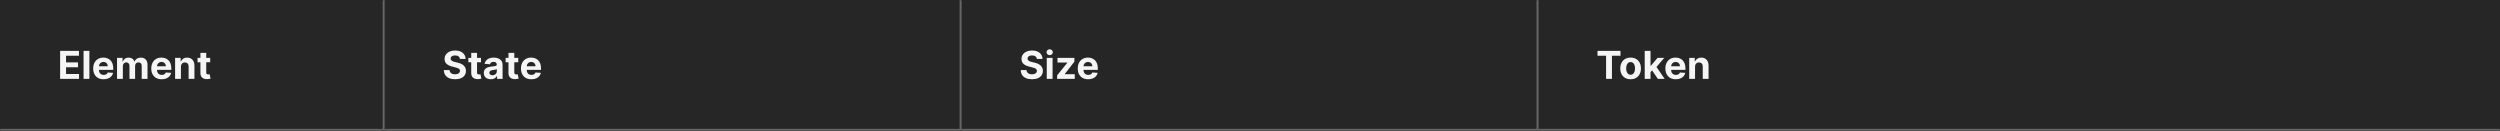<svg width="1300" height="68" viewBox="0 0 1300 68" fill="none" xmlns="http://www.w3.org/2000/svg">
<rect x="0" y="0" width="1300" height="68" fill="#808080" stroke="none"/>
<mask id="path-1-inside-1_2040_6275" fill="white">
<path d="M0 0H200V68H0V0Z"/>
</mask>
<path d="M0 0H200V68H0V0Z" fill="#262626"/>
<path d="M200 68V69H201V68H200ZM199 0V68H201V0H199ZM200 67H0V69H200V67Z" fill="white" fill-opacity="0.3" mask="url(#path-1-inside-1_2040_6275)"/>
<path d="M31.264 41V26.454H41.065V28.99H34.34V32.456H40.561V34.992H34.34V38.465H41.094V41H31.264ZM46.479 26.454V41H43.453V26.454H46.479ZM53.874 41.213C52.752 41.213 51.786 40.986 50.977 40.531C50.172 40.072 49.551 39.423 49.116 38.585C48.68 37.742 48.462 36.746 48.462 35.595C48.462 34.473 48.68 33.488 49.116 32.641C49.551 31.793 50.164 31.133 50.955 30.659C51.751 30.186 52.684 29.949 53.754 29.949C54.473 29.949 55.143 30.065 55.764 30.297C56.389 30.524 56.933 30.867 57.397 31.327C57.866 31.786 58.23 32.364 58.491 33.06C58.751 33.751 58.881 34.561 58.881 35.489V36.32H49.67V34.445H56.033C56.033 34.009 55.939 33.623 55.749 33.287C55.56 32.951 55.297 32.688 54.961 32.499C54.63 32.304 54.244 32.207 53.803 32.207C53.344 32.207 52.937 32.314 52.582 32.527C52.231 32.735 51.957 33.017 51.758 33.372C51.559 33.722 51.457 34.113 51.452 34.544V36.327C51.452 36.867 51.552 37.333 51.751 37.726C51.954 38.119 52.241 38.422 52.61 38.635C52.979 38.848 53.417 38.955 53.924 38.955C54.26 38.955 54.568 38.907 54.847 38.812C55.127 38.718 55.366 38.576 55.565 38.386C55.764 38.197 55.915 37.965 56.019 37.69L58.818 37.875C58.675 38.547 58.384 39.135 57.944 39.636C57.508 40.133 56.945 40.522 56.254 40.801C55.567 41.076 54.774 41.213 53.874 41.213ZM60.856 41V30.091H63.739V32.016H63.867C64.094 31.376 64.473 30.872 65.004 30.503C65.534 30.134 66.168 29.949 66.907 29.949C67.655 29.949 68.292 30.136 68.817 30.51C69.343 30.879 69.693 31.381 69.869 32.016H69.982C70.205 31.391 70.607 30.891 71.19 30.517C71.777 30.138 72.47 29.949 73.271 29.949C74.289 29.949 75.115 30.273 75.749 30.922C76.388 31.566 76.708 32.48 76.708 33.663V41H73.69V34.26C73.69 33.654 73.529 33.199 73.207 32.896C72.885 32.593 72.482 32.442 71.999 32.442C71.45 32.442 71.022 32.617 70.714 32.967C70.406 33.313 70.252 33.77 70.252 34.338V41H67.319V34.196C67.319 33.661 67.165 33.235 66.857 32.918C66.554 32.6 66.154 32.442 65.657 32.442C65.321 32.442 65.018 32.527 64.748 32.697C64.483 32.863 64.272 33.097 64.116 33.401C63.959 33.699 63.881 34.049 63.881 34.452V41H60.856ZM84.07 41.213C82.947 41.213 81.981 40.986 81.172 40.531C80.367 40.072 79.747 39.423 79.311 38.585C78.876 37.742 78.658 36.746 78.658 35.595C78.658 34.473 78.876 33.488 79.311 32.641C79.747 31.793 80.36 31.133 81.151 30.659C81.946 30.186 82.879 29.949 83.949 29.949C84.669 29.949 85.338 30.065 85.959 30.297C86.584 30.524 87.128 30.867 87.592 31.327C88.061 31.786 88.426 32.364 88.686 33.06C88.947 33.751 89.077 34.561 89.077 35.489V36.32H79.865V34.445H86.229C86.229 34.009 86.134 33.623 85.945 33.287C85.755 32.951 85.492 32.688 85.156 32.499C84.825 32.304 84.439 32.207 83.999 32.207C83.539 32.207 83.132 32.314 82.777 32.527C82.427 32.735 82.152 33.017 81.953 33.372C81.754 33.722 81.653 34.113 81.648 34.544V36.327C81.648 36.867 81.747 37.333 81.946 37.726C82.15 38.119 82.436 38.422 82.805 38.635C83.175 38.848 83.613 38.955 84.119 38.955C84.456 38.955 84.763 38.907 85.043 38.812C85.322 38.718 85.561 38.576 85.76 38.386C85.959 38.197 86.11 37.965 86.215 37.69L89.013 37.875C88.871 38.547 88.579 39.135 88.139 39.636C87.704 40.133 87.14 40.522 86.449 40.801C85.762 41.076 84.969 41.213 84.07 41.213ZM94.077 34.693V41H91.051V30.091H93.935V32.016H94.062C94.304 31.381 94.709 30.879 95.277 30.51C95.845 30.136 96.534 29.949 97.344 29.949C98.101 29.949 98.762 30.115 99.325 30.446C99.889 30.777 100.327 31.251 100.639 31.866C100.952 32.477 101.108 33.206 101.108 34.054V41H98.082V34.594C98.087 33.926 97.917 33.405 97.571 33.031C97.225 32.653 96.749 32.463 96.144 32.463C95.736 32.463 95.376 32.551 95.064 32.726C94.756 32.901 94.515 33.157 94.34 33.493C94.169 33.824 94.081 34.224 94.077 34.693ZM109.295 30.091V32.364H102.725V30.091H109.295ZM104.217 27.477H107.243V37.648C107.243 37.927 107.285 38.145 107.37 38.301C107.456 38.453 107.574 38.559 107.725 38.621C107.882 38.682 108.062 38.713 108.265 38.713C108.407 38.713 108.549 38.701 108.691 38.678C108.833 38.649 108.942 38.628 109.018 38.614L109.494 40.865C109.342 40.912 109.129 40.967 108.855 41.028C108.58 41.095 108.246 41.135 107.853 41.149C107.124 41.178 106.485 41.081 105.936 40.858C105.391 40.635 104.967 40.29 104.664 39.821C104.361 39.352 104.212 38.76 104.217 38.045V27.477Z" fill="white" fill-opacity="0.95"/>
<mask id="path-4-inside-2_2040_6275" fill="white">
<path d="M200 0H500V68H200V0Z"/>
</mask>
<path d="M200 0H500V68H200V0Z" fill="#262626"/>
<path d="M500 68V69H501V68H500ZM499 0V68H501V0H499ZM500 67H200V69H500V67Z" fill="white" fill-opacity="0.3" mask="url(#path-4-inside-2_2040_6275)"/>
<path d="M239.155 30.638C239.098 30.065 238.854 29.62 238.423 29.303C237.992 28.985 237.408 28.827 236.669 28.827C236.167 28.827 235.743 28.898 235.398 29.04C235.052 29.177 234.787 29.369 234.602 29.615C234.422 29.861 234.332 30.141 234.332 30.453C234.323 30.713 234.377 30.941 234.496 31.135C234.619 31.329 234.787 31.497 235 31.639C235.213 31.776 235.459 31.897 235.739 32.001C236.018 32.101 236.316 32.186 236.634 32.257L237.94 32.57C238.575 32.712 239.157 32.901 239.688 33.138C240.218 33.374 240.677 33.666 241.065 34.011C241.454 34.357 241.754 34.764 241.967 35.233C242.185 35.702 242.296 36.239 242.301 36.845C242.296 37.735 242.069 38.507 241.619 39.16C241.174 39.809 240.53 40.313 239.688 40.673C238.849 41.028 237.839 41.206 236.655 41.206C235.481 41.206 234.458 41.026 233.587 40.666C232.72 40.306 232.043 39.774 231.555 39.068C231.072 38.358 230.819 37.48 230.795 36.433H233.771C233.804 36.921 233.944 37.328 234.19 37.655C234.441 37.977 234.775 38.221 235.192 38.386C235.613 38.547 236.089 38.628 236.619 38.628C237.14 38.628 237.592 38.552 237.976 38.401C238.364 38.249 238.665 38.038 238.878 37.769C239.091 37.499 239.197 37.188 239.197 36.838C239.197 36.511 239.1 36.237 238.906 36.014C238.717 35.792 238.438 35.602 238.068 35.446C237.704 35.29 237.256 35.148 236.726 35.02L235.142 34.622C233.916 34.324 232.947 33.858 232.237 33.223C231.527 32.589 231.174 31.734 231.179 30.659C231.174 29.778 231.409 29.009 231.882 28.351C232.36 27.693 233.016 27.179 233.849 26.81C234.683 26.44 235.63 26.256 236.69 26.256C237.77 26.256 238.712 26.44 239.517 26.81C240.327 27.179 240.956 27.693 241.406 28.351C241.856 29.009 242.088 29.771 242.102 30.638H239.155ZM250.115 30.091V32.364H243.546V30.091H250.115ZM245.037 27.477H248.063V37.648C248.063 37.927 248.105 38.145 248.191 38.301C248.276 38.453 248.394 38.559 248.546 38.621C248.702 38.682 248.882 38.713 249.086 38.713C249.228 38.713 249.37 38.701 249.512 38.678C249.654 38.649 249.763 38.628 249.838 38.614L250.314 40.865C250.163 40.912 249.95 40.967 249.675 41.028C249.4 41.095 249.067 41.135 248.674 41.149C247.944 41.178 247.305 41.081 246.756 40.858C246.212 40.635 245.788 40.29 245.485 39.821C245.182 39.352 245.033 38.76 245.037 38.045V27.477ZM255.197 41.206C254.501 41.206 253.881 41.085 253.336 40.844C252.792 40.597 252.361 40.235 252.044 39.757C251.731 39.274 251.575 38.673 251.575 37.953C251.575 37.347 251.686 36.838 251.909 36.426C252.131 36.014 252.434 35.683 252.818 35.432C253.201 35.181 253.637 34.992 254.125 34.864C254.617 34.736 255.133 34.646 255.673 34.594C256.307 34.528 256.819 34.466 257.207 34.409C257.595 34.347 257.877 34.258 258.052 34.139C258.227 34.021 258.315 33.846 258.315 33.614V33.571C258.315 33.121 258.173 32.773 257.889 32.527C257.609 32.281 257.212 32.158 256.696 32.158C256.151 32.158 255.718 32.278 255.396 32.52C255.074 32.757 254.861 33.055 254.757 33.415L251.958 33.188C252.1 32.525 252.38 31.952 252.797 31.469C253.213 30.981 253.751 30.607 254.409 30.347C255.072 30.081 255.839 29.949 256.71 29.949C257.316 29.949 257.896 30.02 258.45 30.162C259.009 30.304 259.503 30.524 259.934 30.822C260.37 31.121 260.713 31.504 260.964 31.973C261.215 32.437 261.341 32.993 261.341 33.642V41H258.471V39.487H258.386C258.211 39.828 257.976 40.129 257.683 40.389C257.389 40.645 257.037 40.846 256.625 40.993C256.213 41.135 255.737 41.206 255.197 41.206ZM256.064 39.118C256.509 39.118 256.902 39.03 257.243 38.855C257.583 38.675 257.851 38.434 258.045 38.131C258.239 37.828 258.336 37.484 258.336 37.101V35.943C258.242 36.005 258.111 36.062 257.946 36.114C257.785 36.161 257.602 36.206 257.399 36.249C257.195 36.286 256.992 36.322 256.788 36.355C256.584 36.383 256.4 36.41 256.234 36.433C255.879 36.485 255.569 36.568 255.304 36.682C255.038 36.795 254.833 36.949 254.686 37.144C254.539 37.333 254.466 37.57 254.466 37.854C254.466 38.266 254.615 38.581 254.913 38.798C255.216 39.011 255.6 39.118 256.064 39.118ZM269.49 30.091V32.364H262.921V30.091H269.49ZM264.412 27.477H267.438V37.648C267.438 37.927 267.48 38.145 267.566 38.301C267.651 38.453 267.769 38.559 267.921 38.621C268.077 38.682 268.257 38.713 268.461 38.713C268.603 38.713 268.745 38.701 268.887 38.678C269.029 38.649 269.138 38.628 269.213 38.614L269.689 40.865C269.538 40.912 269.325 40.967 269.05 41.028C268.775 41.095 268.442 41.135 268.049 41.149C267.319 41.178 266.68 41.081 266.131 40.858C265.587 40.635 265.163 40.29 264.86 39.821C264.557 39.352 264.408 38.76 264.412 38.045V27.477ZM276.316 41.213C275.194 41.213 274.228 40.986 273.418 40.531C272.613 40.072 271.993 39.423 271.557 38.585C271.122 37.742 270.904 36.746 270.904 35.595C270.904 34.473 271.122 33.488 271.557 32.641C271.993 31.793 272.606 31.133 273.397 30.659C274.192 30.186 275.125 29.949 276.195 29.949C276.915 29.949 277.585 30.065 278.205 30.297C278.83 30.524 279.374 30.867 279.838 31.327C280.307 31.786 280.672 32.364 280.932 33.06C281.193 33.751 281.323 34.561 281.323 35.489V36.32H272.111V34.445H278.475C278.475 34.009 278.38 33.623 278.191 33.287C278.001 32.951 277.739 32.688 277.402 32.499C277.071 32.304 276.685 32.207 276.245 32.207C275.785 32.207 275.378 32.314 275.023 32.527C274.673 32.735 274.398 33.017 274.199 33.372C274 33.722 273.899 34.113 273.894 34.544V36.327C273.894 36.867 273.993 37.333 274.192 37.726C274.396 38.119 274.682 38.422 275.051 38.635C275.421 38.848 275.859 38.955 276.365 38.955C276.702 38.955 277.009 38.907 277.289 38.812C277.568 38.718 277.807 38.576 278.006 38.386C278.205 38.197 278.356 37.965 278.461 37.69L281.259 37.875C281.117 38.547 280.826 39.135 280.385 39.636C279.95 40.133 279.386 40.522 278.695 40.801C278.008 41.076 277.215 41.213 276.316 41.213Z" fill="white" fill-opacity="0.95"/>
<mask id="path-7-inside-3_2040_6275" fill="white">
<path d="M500 0H800V68H500V0Z"/>
</mask>
<path d="M500 0H800V68H500V0Z" fill="#262626"/>
<path d="M800 68V69H801V68H800ZM799 0V68H801V0H799ZM800 67H500V69H800V67Z" fill="white" fill-opacity="0.3" mask="url(#path-7-inside-3_2040_6275)"/>
<path d="M539.155 30.638C539.098 30.065 538.854 29.62 538.423 29.303C537.992 28.985 537.408 28.827 536.669 28.827C536.167 28.827 535.743 28.898 535.398 29.04C535.052 29.177 534.787 29.369 534.602 29.615C534.422 29.861 534.332 30.141 534.332 30.453C534.323 30.713 534.377 30.941 534.496 31.135C534.619 31.329 534.787 31.497 535 31.639C535.213 31.776 535.459 31.897 535.739 32.001C536.018 32.101 536.316 32.186 536.634 32.257L537.94 32.57C538.575 32.712 539.157 32.901 539.688 33.138C540.218 33.374 540.677 33.666 541.065 34.011C541.454 34.357 541.754 34.764 541.967 35.233C542.185 35.702 542.296 36.239 542.301 36.845C542.296 37.735 542.069 38.507 541.619 39.16C541.174 39.809 540.53 40.313 539.688 40.673C538.849 41.028 537.839 41.206 536.655 41.206C535.481 41.206 534.458 41.026 533.587 40.666C532.72 40.306 532.043 39.774 531.555 39.068C531.072 38.358 530.819 37.48 530.795 36.433H533.771C533.804 36.921 533.944 37.328 534.19 37.655C534.441 37.977 534.775 38.221 535.192 38.386C535.613 38.547 536.089 38.628 536.619 38.628C537.14 38.628 537.592 38.552 537.976 38.401C538.364 38.249 538.665 38.038 538.878 37.769C539.091 37.499 539.197 37.188 539.197 36.838C539.197 36.511 539.1 36.237 538.906 36.014C538.717 35.792 538.438 35.602 538.068 35.446C537.704 35.29 537.256 35.148 536.726 35.02L535.142 34.622C533.916 34.324 532.947 33.858 532.237 33.223C531.527 32.589 531.174 31.734 531.179 30.659C531.174 29.778 531.409 29.009 531.882 28.351C532.36 27.693 533.016 27.179 533.849 26.81C534.683 26.44 535.63 26.256 536.69 26.256C537.77 26.256 538.712 26.44 539.517 26.81C540.327 27.179 540.956 27.693 541.406 28.351C541.856 29.009 542.088 29.771 542.102 30.638H539.155ZM544.313 41V30.091H547.338V41H544.313ZM545.84 28.685C545.39 28.685 545.004 28.535 544.682 28.237C544.36 27.934 544.199 27.572 544.199 27.151C544.199 26.734 544.36 26.376 544.682 26.078C545.004 25.775 545.388 25.624 545.833 25.624C546.287 25.624 546.673 25.775 546.99 26.078C547.312 26.376 547.473 26.734 547.473 27.151C547.473 27.572 547.312 27.934 546.99 28.237C546.673 28.535 546.29 28.685 545.84 28.685ZM549.705 41V39.196L555.046 32.584V32.506H549.89V30.091H558.69V32.058L553.675 38.507V38.585H558.874V41H549.705ZM565.847 41.213C564.725 41.213 563.759 40.986 562.949 40.531C562.144 40.072 561.524 39.423 561.088 38.585C560.653 37.742 560.435 36.746 560.435 35.595C560.435 34.473 560.653 33.488 561.088 32.641C561.524 31.793 562.137 31.133 562.928 30.659C563.723 30.186 564.656 29.949 565.726 29.949C566.446 29.949 567.116 30.065 567.736 30.297C568.361 30.524 568.906 30.867 569.37 31.327C569.838 31.786 570.203 32.364 570.463 33.06C570.724 33.751 570.854 34.561 570.854 35.489V36.32H561.642V34.445H568.006C568.006 34.009 567.911 33.623 567.722 33.287C567.533 32.951 567.27 32.688 566.934 32.499C566.602 32.304 566.216 32.207 565.776 32.207C565.317 32.207 564.909 32.314 564.554 32.527C564.204 32.735 563.929 33.017 563.73 33.372C563.532 33.722 563.43 34.113 563.425 34.544V36.327C563.425 36.867 563.525 37.333 563.723 37.726C563.927 38.119 564.213 38.422 564.583 38.635C564.952 38.848 565.39 38.955 565.897 38.955C566.233 38.955 566.541 38.907 566.82 38.812C567.099 38.718 567.338 38.576 567.537 38.386C567.736 38.197 567.888 37.965 567.992 37.69L570.79 37.875C570.648 38.547 570.357 39.135 569.917 39.636C569.481 40.133 568.917 40.522 568.226 40.801C567.54 41.076 566.747 41.213 565.847 41.213Z" fill="white" fill-opacity="0.95"/>
<mask id="path-10-inside-4_2040_6275" fill="white">
<path d="M800 0H1300V68H800V0Z"/>
</mask>
<path d="M800 0H1300V68H800V0Z" fill="#262626"/>
<path d="M1300 67H800V69H1300V67Z" fill="white" fill-opacity="0.3" mask="url(#path-10-inside-4_2040_6275)"/>
<path d="M830.71 28.99V26.454H842.656V28.99H838.203V41H835.163V28.99H830.71ZM847.914 41.213C846.81 41.213 845.856 40.979 845.051 40.51C844.251 40.036 843.633 39.378 843.198 38.535C842.762 37.688 842.544 36.706 842.544 35.588C842.544 34.461 842.762 33.476 843.198 32.633C843.633 31.786 844.251 31.128 845.051 30.659C845.856 30.186 846.81 29.949 847.914 29.949C849.017 29.949 849.969 30.186 850.769 30.659C851.574 31.128 852.194 31.786 852.63 32.633C853.065 33.476 853.283 34.461 853.283 35.588C853.283 36.706 853.065 37.688 852.63 38.535C852.194 39.378 851.574 40.036 850.769 40.51C849.969 40.979 849.017 41.213 847.914 41.213ZM847.928 38.869C848.43 38.869 848.849 38.727 849.185 38.443C849.521 38.154 849.775 37.761 849.945 37.264C850.12 36.767 850.208 36.201 850.208 35.567C850.208 34.932 850.12 34.367 849.945 33.869C849.775 33.372 849.521 32.979 849.185 32.69C848.849 32.401 848.43 32.257 847.928 32.257C847.421 32.257 846.995 32.401 846.65 32.69C846.309 32.979 846.051 33.372 845.875 33.869C845.705 34.367 845.62 34.932 845.62 35.567C845.62 36.201 845.705 36.767 845.875 37.264C846.051 37.761 846.309 38.154 846.65 38.443C846.995 38.727 847.421 38.869 847.928 38.869ZM857.992 37.861L857.999 34.231H858.439L861.934 30.091H865.407L860.712 35.574H859.995L857.992 37.861ZM855.25 41V26.454H858.276V41H855.25ZM862.069 41L858.858 36.249L860.875 34.111L865.613 41H862.069ZM871.413 41.213C870.291 41.213 869.325 40.986 868.516 40.531C867.711 40.072 867.09 39.423 866.655 38.585C866.219 37.742 866.001 36.746 866.001 35.595C866.001 34.473 866.219 33.488 866.655 32.641C867.09 31.793 867.704 31.133 868.494 30.659C869.29 30.186 870.223 29.949 871.293 29.949C872.012 29.949 872.682 30.065 873.303 30.297C873.928 30.524 874.472 30.867 874.936 31.327C875.405 31.786 875.769 32.364 876.03 33.06C876.29 33.751 876.42 34.561 876.42 35.489V36.32H867.209V34.445H873.572C873.572 34.009 873.478 33.623 873.288 33.287C873.099 32.951 872.836 32.688 872.5 32.499C872.169 32.304 871.783 32.207 871.342 32.207C870.883 32.207 870.476 32.314 870.121 32.527C869.77 32.735 869.496 33.017 869.297 33.372C869.098 33.722 868.996 34.113 868.991 34.544V36.327C868.991 36.867 869.091 37.333 869.29 37.726C869.493 38.119 869.78 38.422 870.149 38.635C870.518 38.848 870.956 38.955 871.463 38.955C871.799 38.955 872.107 38.907 872.386 38.812C872.666 38.718 872.905 38.576 873.104 38.386C873.303 38.197 873.454 37.965 873.558 37.69L876.357 37.875C876.214 38.547 875.923 39.135 875.483 39.636C875.047 40.133 874.484 40.522 873.793 40.801C873.106 41.076 872.313 41.213 871.413 41.213ZM881.42 34.693V41H878.395V30.091H881.278V32.016H881.406C881.648 31.381 882.053 30.879 882.621 30.51C883.189 30.136 883.878 29.949 884.688 29.949C885.445 29.949 886.106 30.115 886.669 30.446C887.232 30.777 887.67 31.251 887.983 31.866C888.295 32.477 888.452 33.206 888.452 34.054V41H885.426V34.594C885.431 33.926 885.26 33.405 884.915 33.031C884.569 32.653 884.093 32.463 883.487 32.463C883.08 32.463 882.72 32.551 882.408 32.726C882.1 32.901 881.858 33.157 881.683 33.493C881.513 33.824 881.425 34.224 881.42 34.693Z" fill="white" fill-opacity="0.95"/>
</svg>
